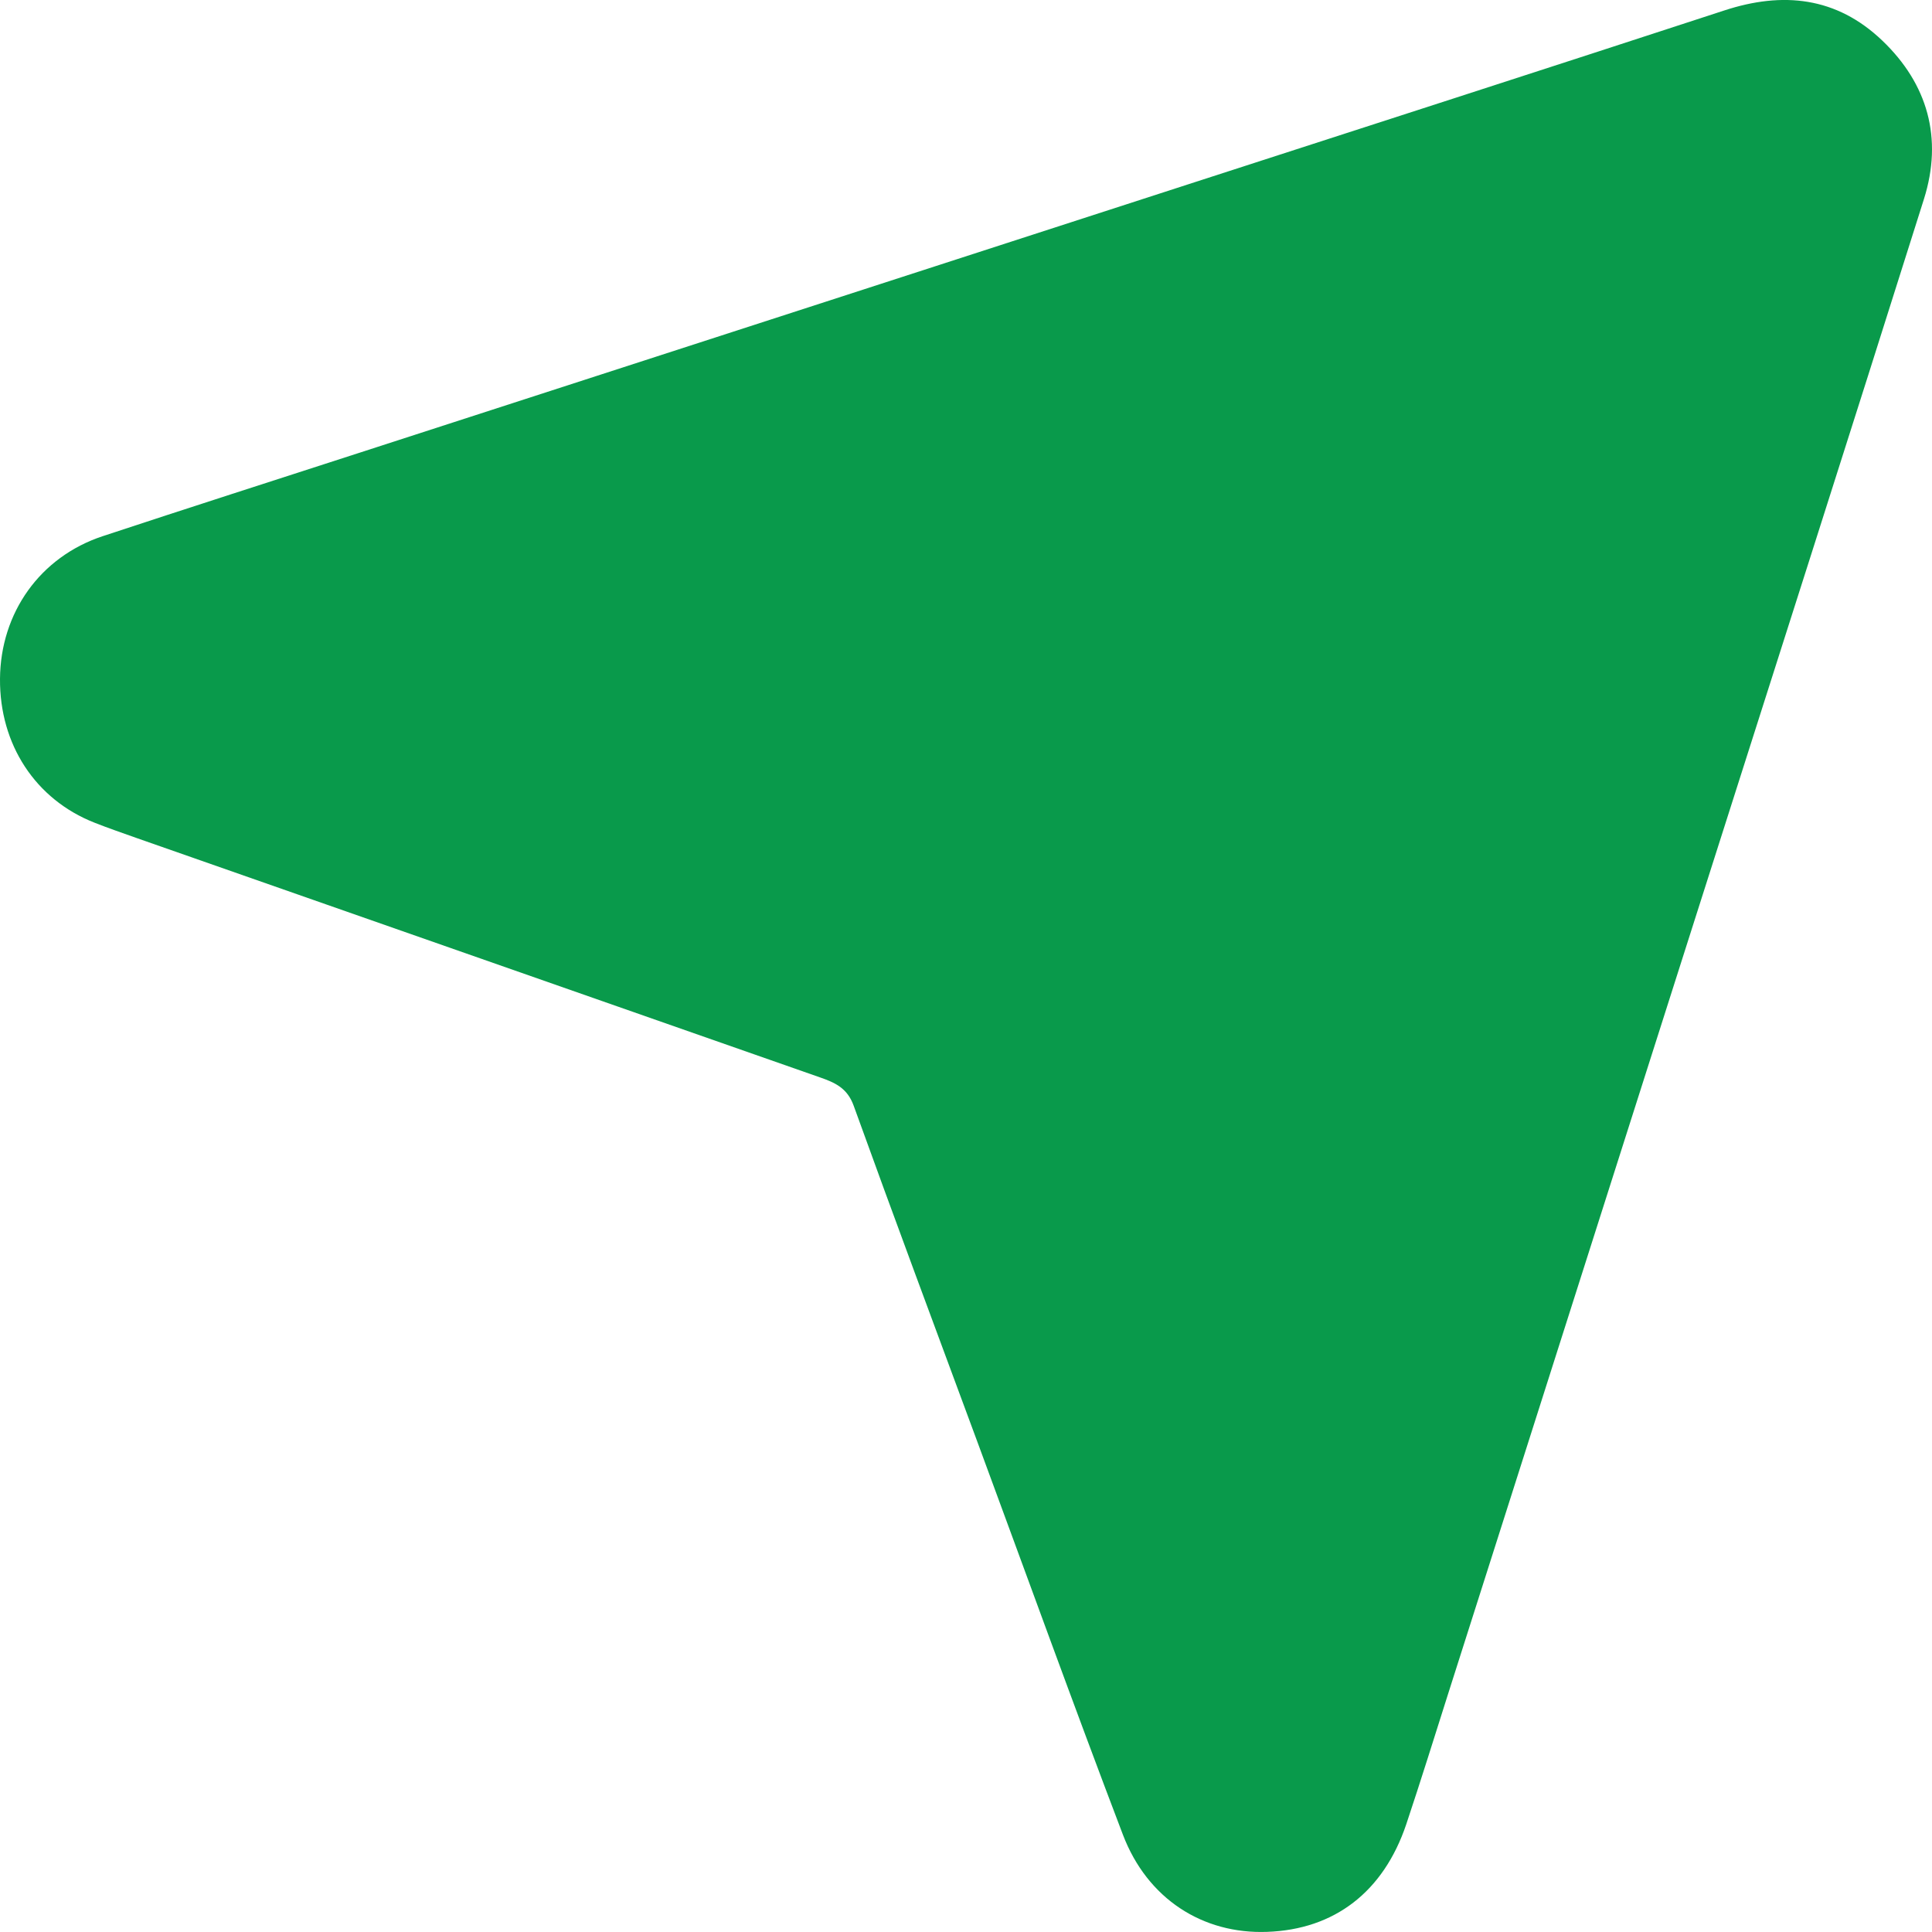 <svg width="15" height="15" viewBox="0 0 15 15" fill="none" xmlns="http://www.w3.org/2000/svg">
<path d="M3.35729e-05 5.27C0.004 4.757 0.311 4.324 0.797 4.163C1.457 3.945 2.118 3.733 2.779 3.519C4.926 2.824 7.072 2.128 9.219 1.433C10.609 0.983 11.999 0.535 13.388 0.081C13.84 -0.067 14.258 -0.026 14.615 0.316C14.965 0.651 15.087 1.072 14.937 1.547C14.361 3.374 13.777 5.196 13.196 7.021C12.546 9.062 11.896 11.103 11.245 13.145C11.137 13.485 11.031 13.826 10.918 14.164C10.741 14.689 10.36 14.981 9.837 14.999C9.338 15.017 8.908 14.743 8.718 14.244C8.333 13.233 7.965 12.214 7.59 11.199C7.268 10.328 6.943 9.458 6.628 8.585C6.578 8.446 6.481 8.405 6.367 8.365C4.601 7.747 2.834 7.128 1.068 6.509C0.956 6.469 0.844 6.431 0.733 6.387C0.276 6.207 -0.004 5.781 3.35729e-05 5.27Z" fill="#099A4B"/>
</svg>
